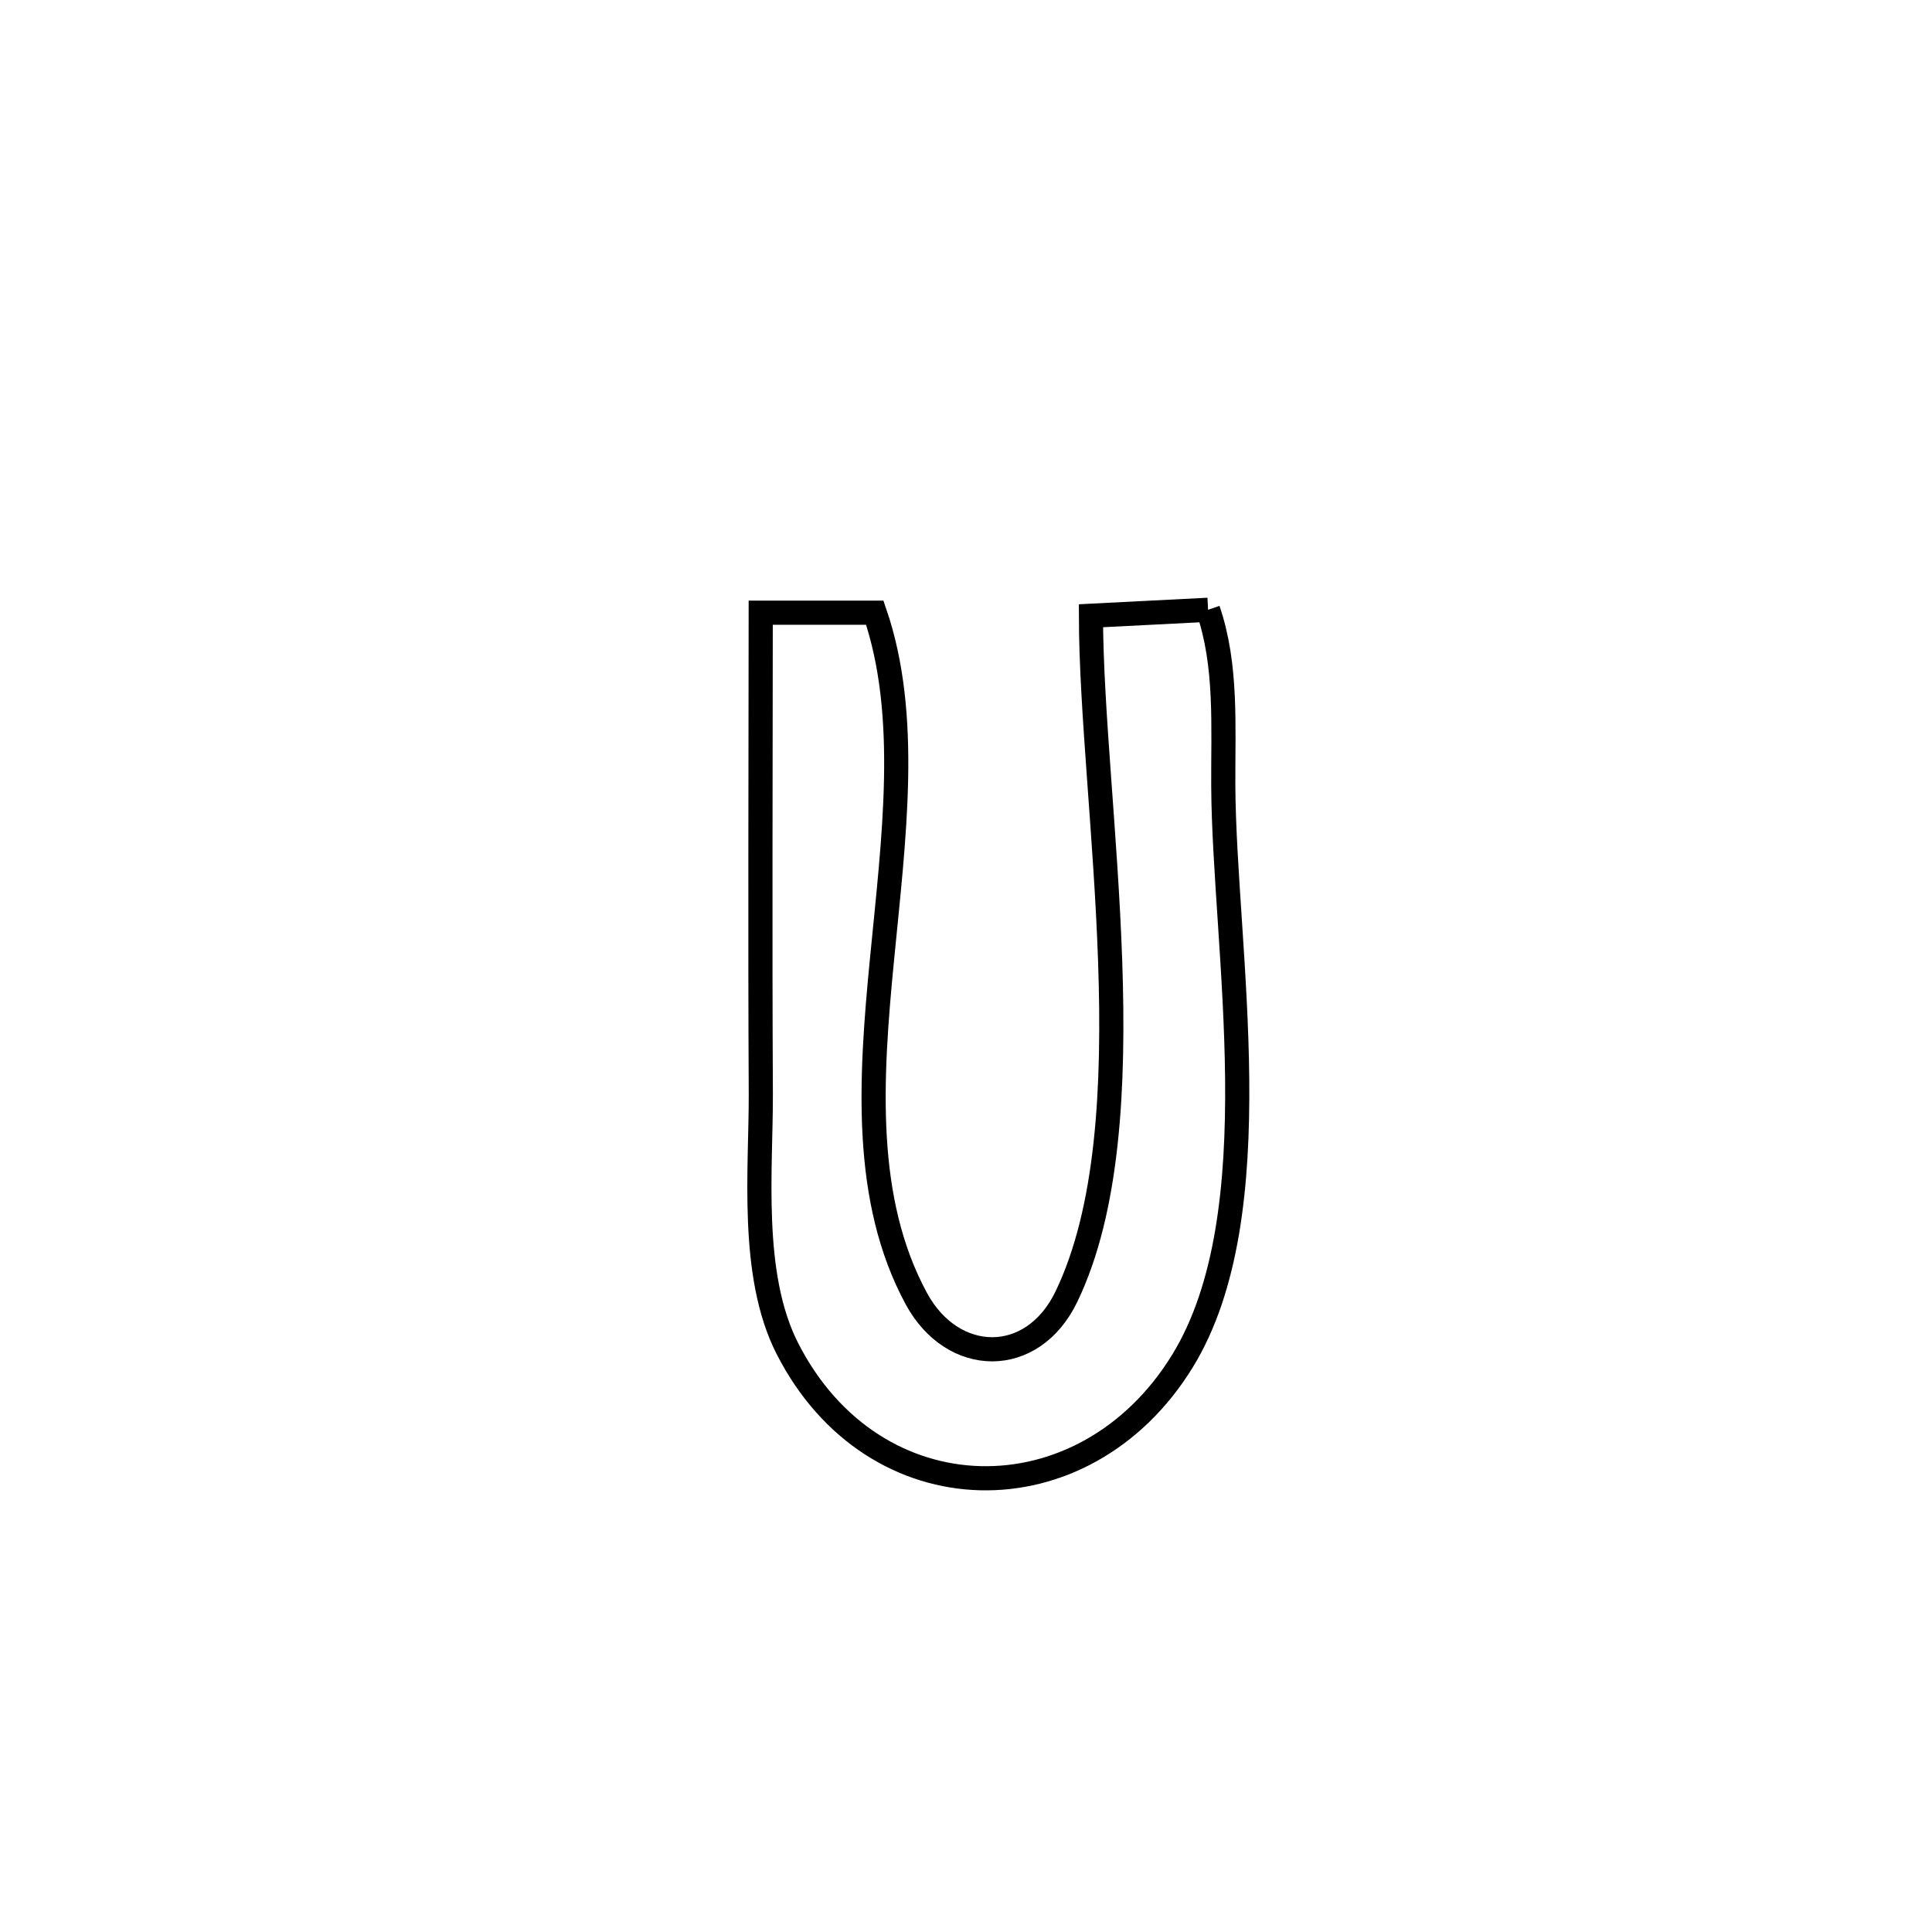 <svg xmlns="http://www.w3.org/2000/svg" viewBox="0.0 0.0 24.0 24.0" height="200px" width="200px"><path fill="none" stroke="black" stroke-width=".3" stroke-opacity="1.0"  filling="0" d="M15.007 7.575 L15.007 7.575 C15.245 8.267 15.192 9.03 15.196 9.762 C15.207 11.784 15.815 15.075 14.688 16.909 C13.47 18.889 10.853 18.859 9.78 16.75 C9.312 15.829 9.455 14.518 9.451 13.584 C9.441 11.593 9.449 9.602 9.45 7.611 L9.45 7.611 C9.922 7.611 10.395 7.611 10.867 7.611 L10.867 7.611 C11.306 8.891 11.103 10.408 10.957 11.913 C10.81 13.417 10.72 14.907 11.383 16.132 C11.833 16.963 12.823 16.987 13.247 16.108 C13.767 15.029 13.844 13.5 13.791 11.948 C13.738 10.396 13.554 8.821 13.552 7.649 L13.552 7.649 C14.037 7.624 14.522 7.599 15.007 7.575 L15.007 7.575"></path></svg>